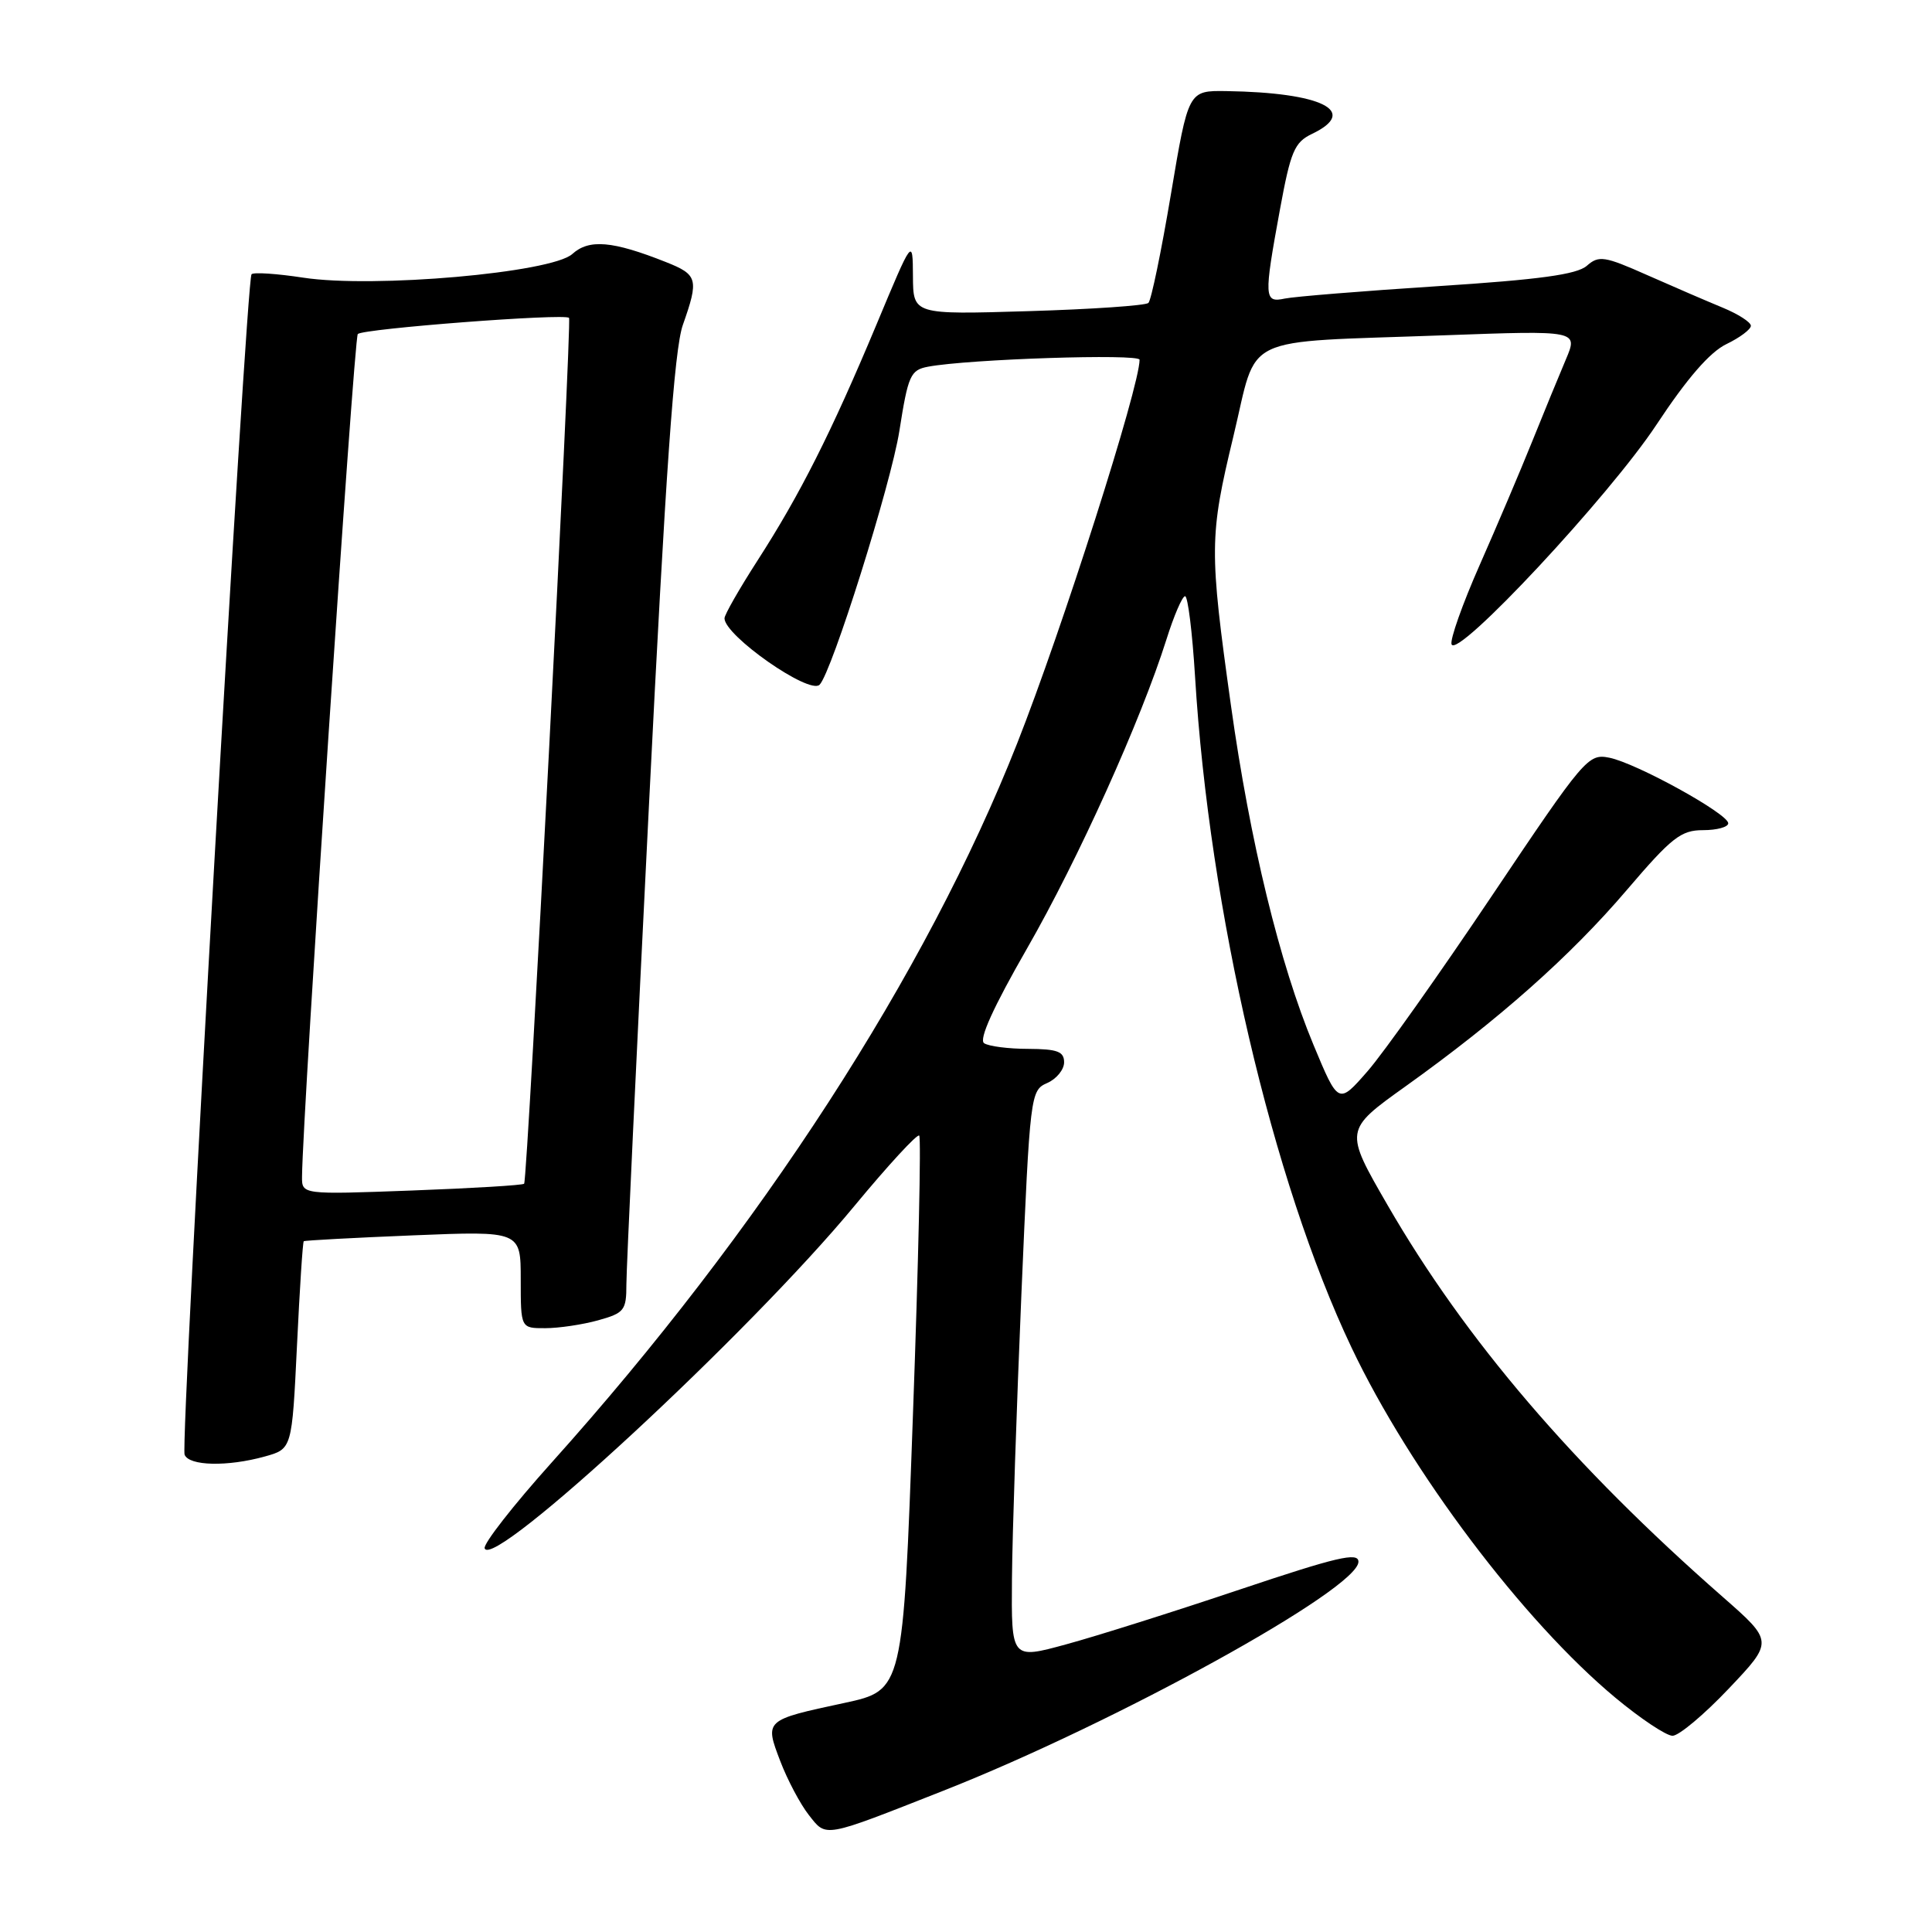 <?xml version="1.0" encoding="UTF-8" standalone="no"?>
<!DOCTYPE svg PUBLIC "-//W3C//DTD SVG 1.1//EN" "http://www.w3.org/Graphics/SVG/1.1/DTD/svg11.dtd" >
<svg xmlns="http://www.w3.org/2000/svg" xmlns:xlink="http://www.w3.org/1999/xlink" version="1.1" viewBox="0 0 256 256">
 <g >
 <path fill="currentColor"
d=" M 125.00 237.28 C 147.92 228.24 180.00 210.54 180.00 206.94 C 180.00 205.63 177.13 206.31 164.25 210.63 C 155.59 213.54 145.24 216.81 141.25 217.89 C 134.00 219.87 134.00 219.87 134.09 209.19 C 134.14 203.31 134.71 186.35 135.34 171.50 C 136.48 144.98 136.54 144.48 138.75 143.51 C 139.99 142.97 141.00 141.73 141.00 140.76 C 141.00 139.33 140.11 139.00 136.25 138.98 C 133.64 138.98 131.00 138.64 130.40 138.23 C 129.67 137.75 131.62 133.46 136.08 125.69 C 142.88 113.85 151.18 95.44 154.56 84.73 C 155.55 81.58 156.66 79.00 157.03 79.00 C 157.40 79.00 157.99 83.79 158.35 89.65 C 160.24 120.65 168.60 156.50 179.08 178.55 C 186.86 194.93 201.82 214.79 214.05 224.96 C 217.38 227.73 220.79 230.00 221.62 230.00 C 222.46 230.00 225.81 227.19 229.07 223.75 C 235.00 217.50 235.00 217.50 228.25 211.58 C 208.51 194.28 194.16 177.51 183.87 159.70 C 178.12 149.75 178.12 149.75 186.25 143.94 C 198.57 135.13 208.07 126.71 215.56 117.93 C 221.51 110.96 222.73 110.00 225.67 110.00 C 227.50 110.00 229.00 109.59 229.00 109.09 C 229.00 107.83 216.81 101.11 213.24 100.40 C 210.44 99.84 209.96 100.41 197.71 118.66 C 190.76 129.02 183.34 139.50 181.21 141.94 C 177.34 146.37 177.34 146.37 174.04 138.44 C 169.56 127.68 165.63 111.51 163.11 93.50 C 160.22 72.83 160.24 71.07 163.43 57.82 C 166.75 44.05 163.86 45.44 191.31 44.43 C 209.12 43.78 209.12 43.78 207.48 47.64 C 206.58 49.76 204.57 54.65 203.02 58.50 C 201.47 62.35 198.34 69.72 196.06 74.88 C 193.78 80.04 192.11 84.77 192.34 85.38 C 193.07 87.35 213.28 65.69 219.50 56.26 C 223.55 50.13 226.56 46.66 228.75 45.60 C 230.54 44.74 232.00 43.64 232.00 43.17 C 232.00 42.69 230.31 41.61 228.25 40.76 C 226.19 39.91 221.69 37.97 218.26 36.45 C 212.59 33.93 211.85 33.82 210.26 35.22 C 208.94 36.37 203.99 37.05 190.50 37.92 C 180.60 38.56 171.49 39.30 170.25 39.56 C 167.49 40.15 167.45 39.47 169.60 27.76 C 171.02 20.03 171.52 18.86 173.85 17.74 C 180.14 14.73 175.18 12.26 162.48 12.07 C 157.46 12.00 157.46 12.00 155.15 25.75 C 153.88 33.31 152.54 39.79 152.17 40.14 C 151.80 40.49 144.64 40.98 136.25 41.23 C 121.00 41.69 121.00 41.69 120.97 36.60 C 120.94 31.50 120.94 31.50 116.14 43.00 C 110.16 57.30 105.99 65.56 100.37 74.28 C 97.97 78.01 96.00 81.45 96.00 81.93 C 96.00 84.22 107.25 92.09 108.60 90.73 C 110.21 89.12 118.06 64.15 119.17 57.11 C 120.33 49.72 120.64 49.03 122.97 48.59 C 128.33 47.58 151.00 46.84 151.00 47.67 C 151.00 51.25 140.76 83.35 134.78 98.50 C 122.76 128.98 100.72 163.03 73.10 193.79 C 68.02 199.45 64.02 204.57 64.22 205.16 C 65.23 208.18 99.33 176.60 113.21 159.80 C 117.67 154.41 121.54 150.21 121.80 150.47 C 122.07 150.74 121.70 167.38 120.97 187.46 C 119.66 223.97 119.66 223.97 111.88 225.65 C 101.29 227.92 101.31 227.91 103.39 233.36 C 104.34 235.85 106.04 239.05 107.16 240.48 C 109.54 243.50 108.93 243.61 125.00 237.28 Z  M 35.10 192.99 C 38.69 191.99 38.69 191.99 39.35 178.33 C 39.71 170.81 40.11 164.58 40.25 164.47 C 40.39 164.36 46.91 164.01 54.75 163.69 C 69.00 163.11 69.00 163.11 69.00 169.55 C 69.00 176.00 69.00 176.00 72.25 175.99 C 74.04 175.99 77.19 175.52 79.25 174.95 C 82.73 173.98 83.00 173.63 83.00 170.18 C 83.00 168.14 84.34 139.66 85.98 106.91 C 88.20 62.44 89.34 46.28 90.48 43.06 C 92.62 36.99 92.46 36.40 88.25 34.73 C 81.15 31.91 78.05 31.65 75.83 33.66 C 73.08 36.14 49.49 38.22 40.17 36.79 C 36.69 36.26 33.61 36.05 33.33 36.34 C 32.61 37.05 23.87 191.21 24.46 192.75 C 25.03 194.25 30.14 194.37 35.10 192.99 Z  M 40.02 155.90 C 40.11 147.26 46.89 44.77 47.41 44.26 C 48.12 43.55 74.87 41.50 75.40 42.12 C 75.80 42.59 69.91 156.36 69.45 156.85 C 69.28 157.05 62.58 157.45 54.56 157.75 C 40.00 158.29 40.00 158.29 40.02 155.90 Z "/>
</g>
</svg>
